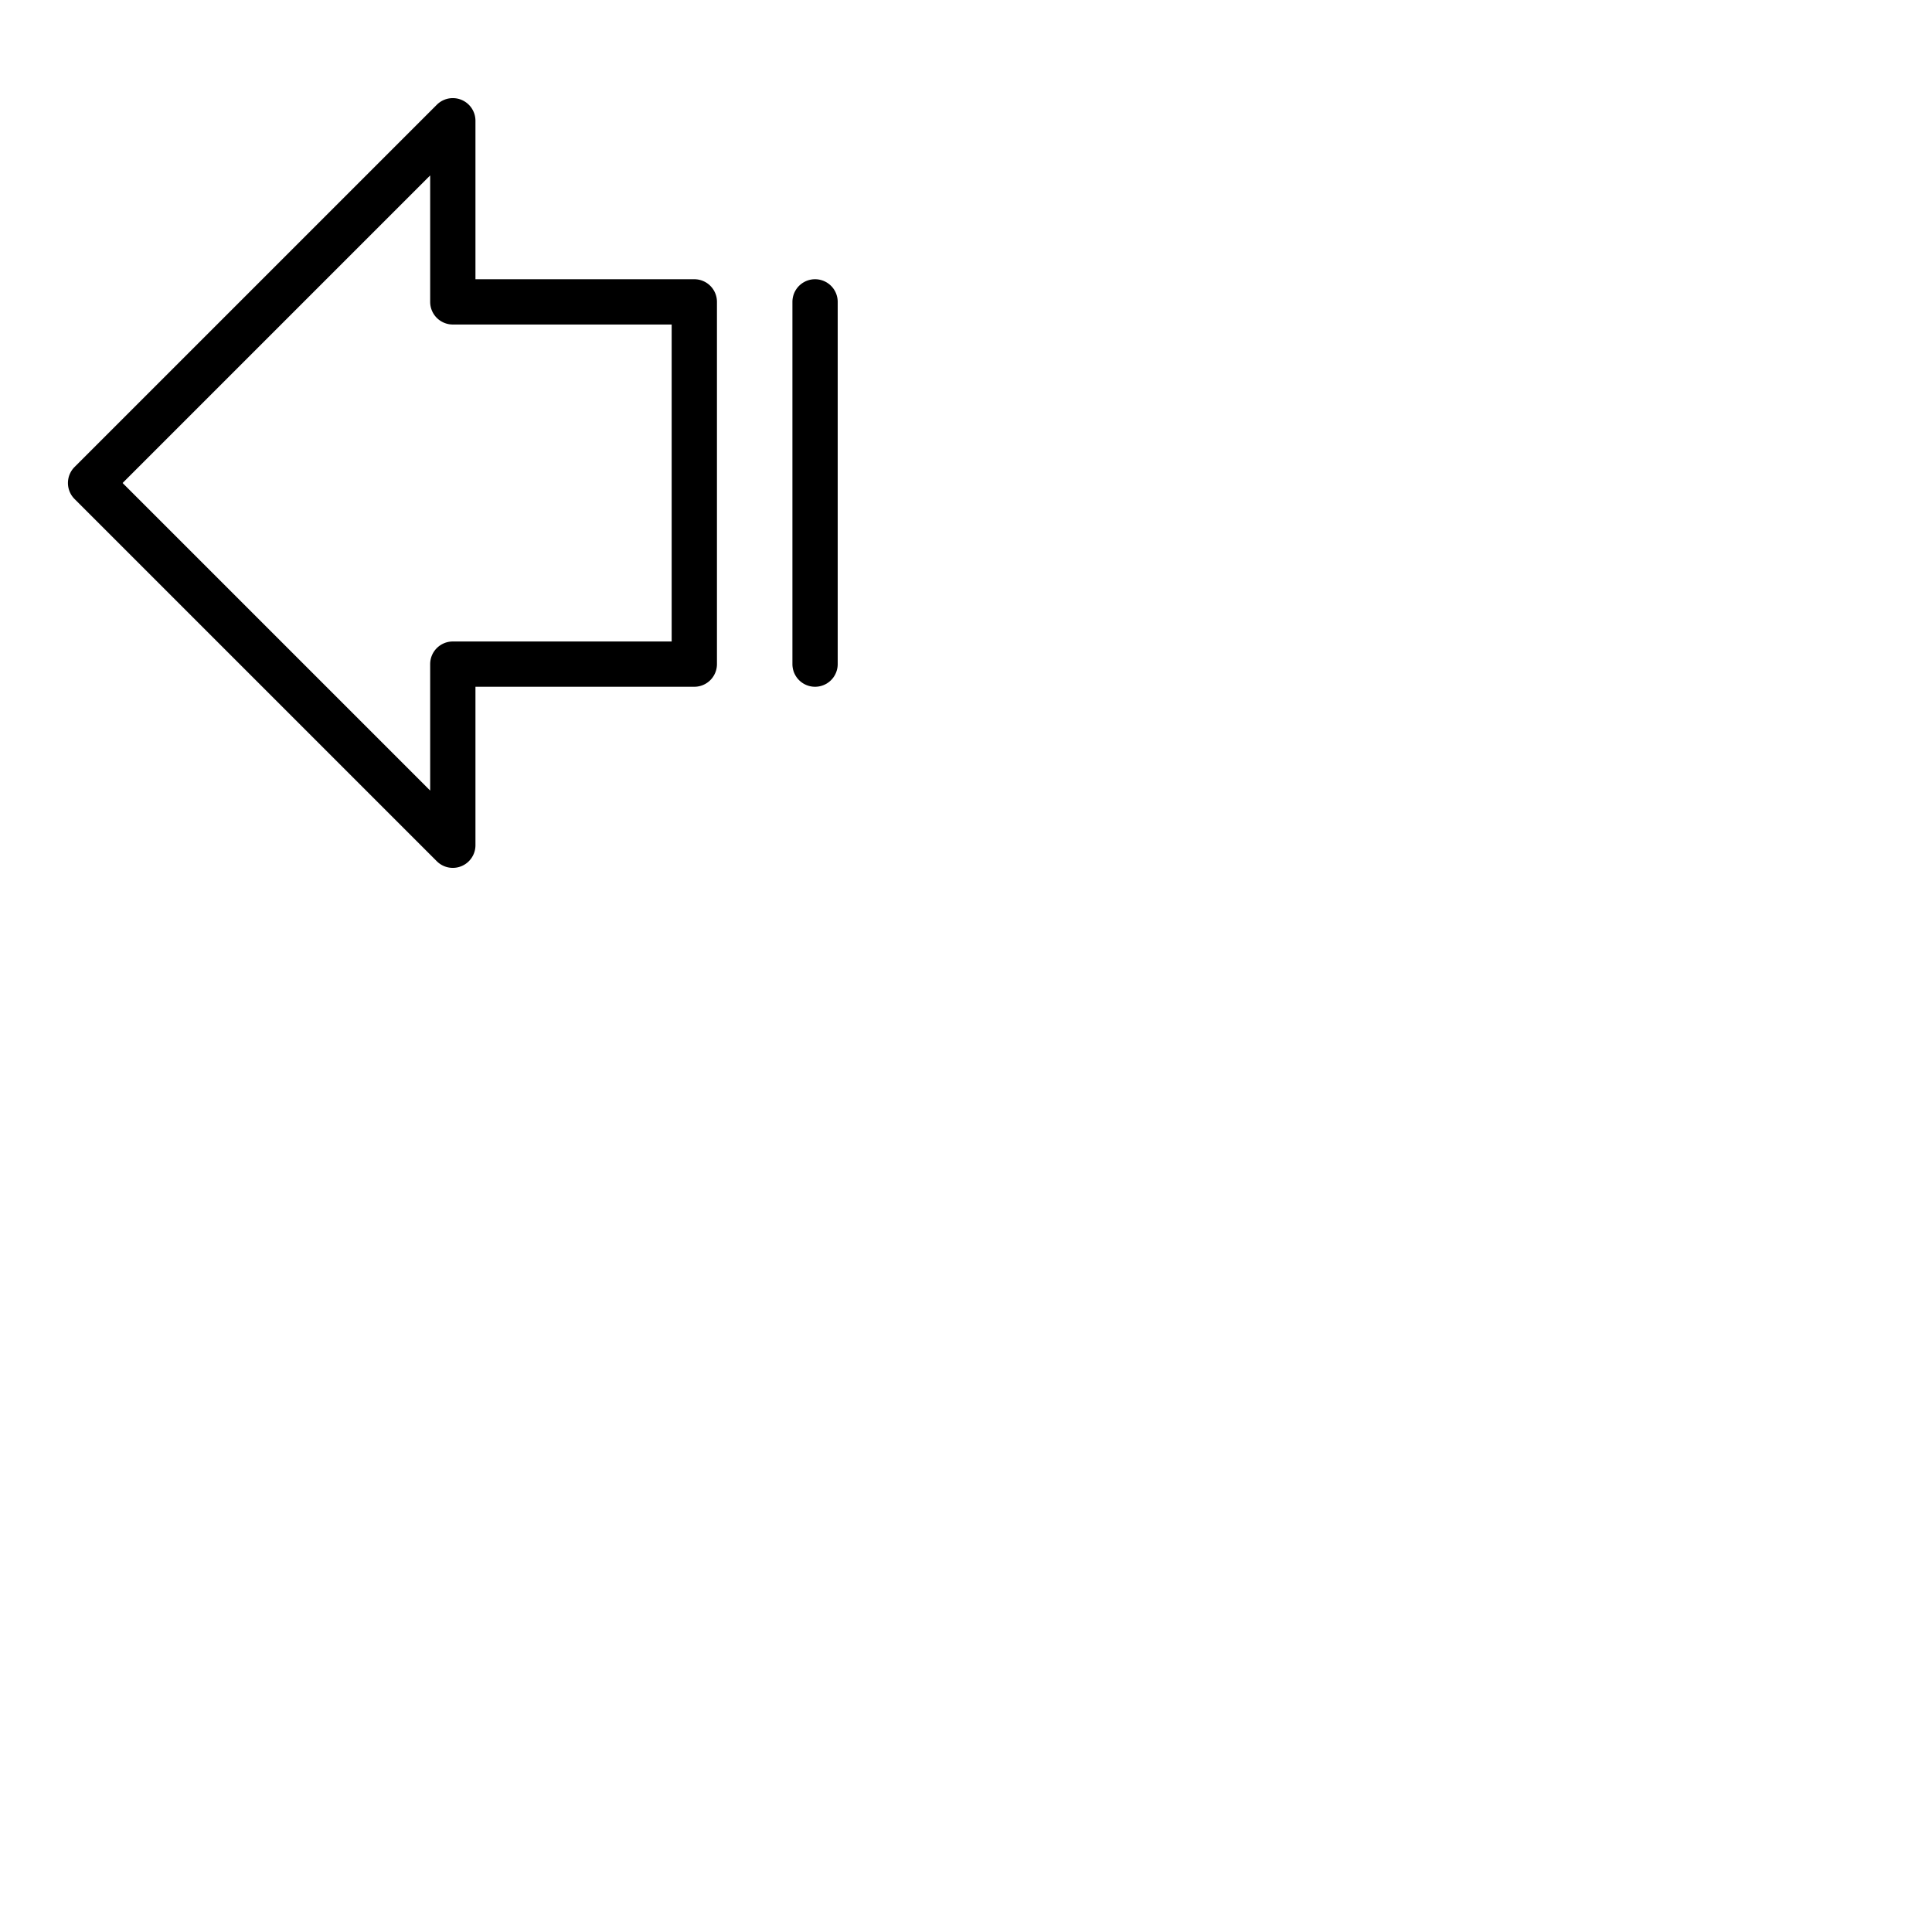 <svg xmlns="http://www.w3.org/2000/svg" version="1.1" viewBox="0 0 512 512" fill="currentColor"><path fill="currentColor" d="M184 74h-58V32a6 6 0 0 0-10.24-4.24l-96 96a6 6 0 0 0 0 8.48l96 96A6 6 0 0 0 126 224v-42h58a6 6 0 0 0 6-6V80a6 6 0 0 0-6-6m-6 96h-58a6 6 0 0 0-6 6v33.51L32.49 128L114 46.49V80a6 6 0 0 0 6 6h58Zm44-90v96a6 6 0 0 1-12 0V80a6 6 0 0 1 12 0"/></svg>